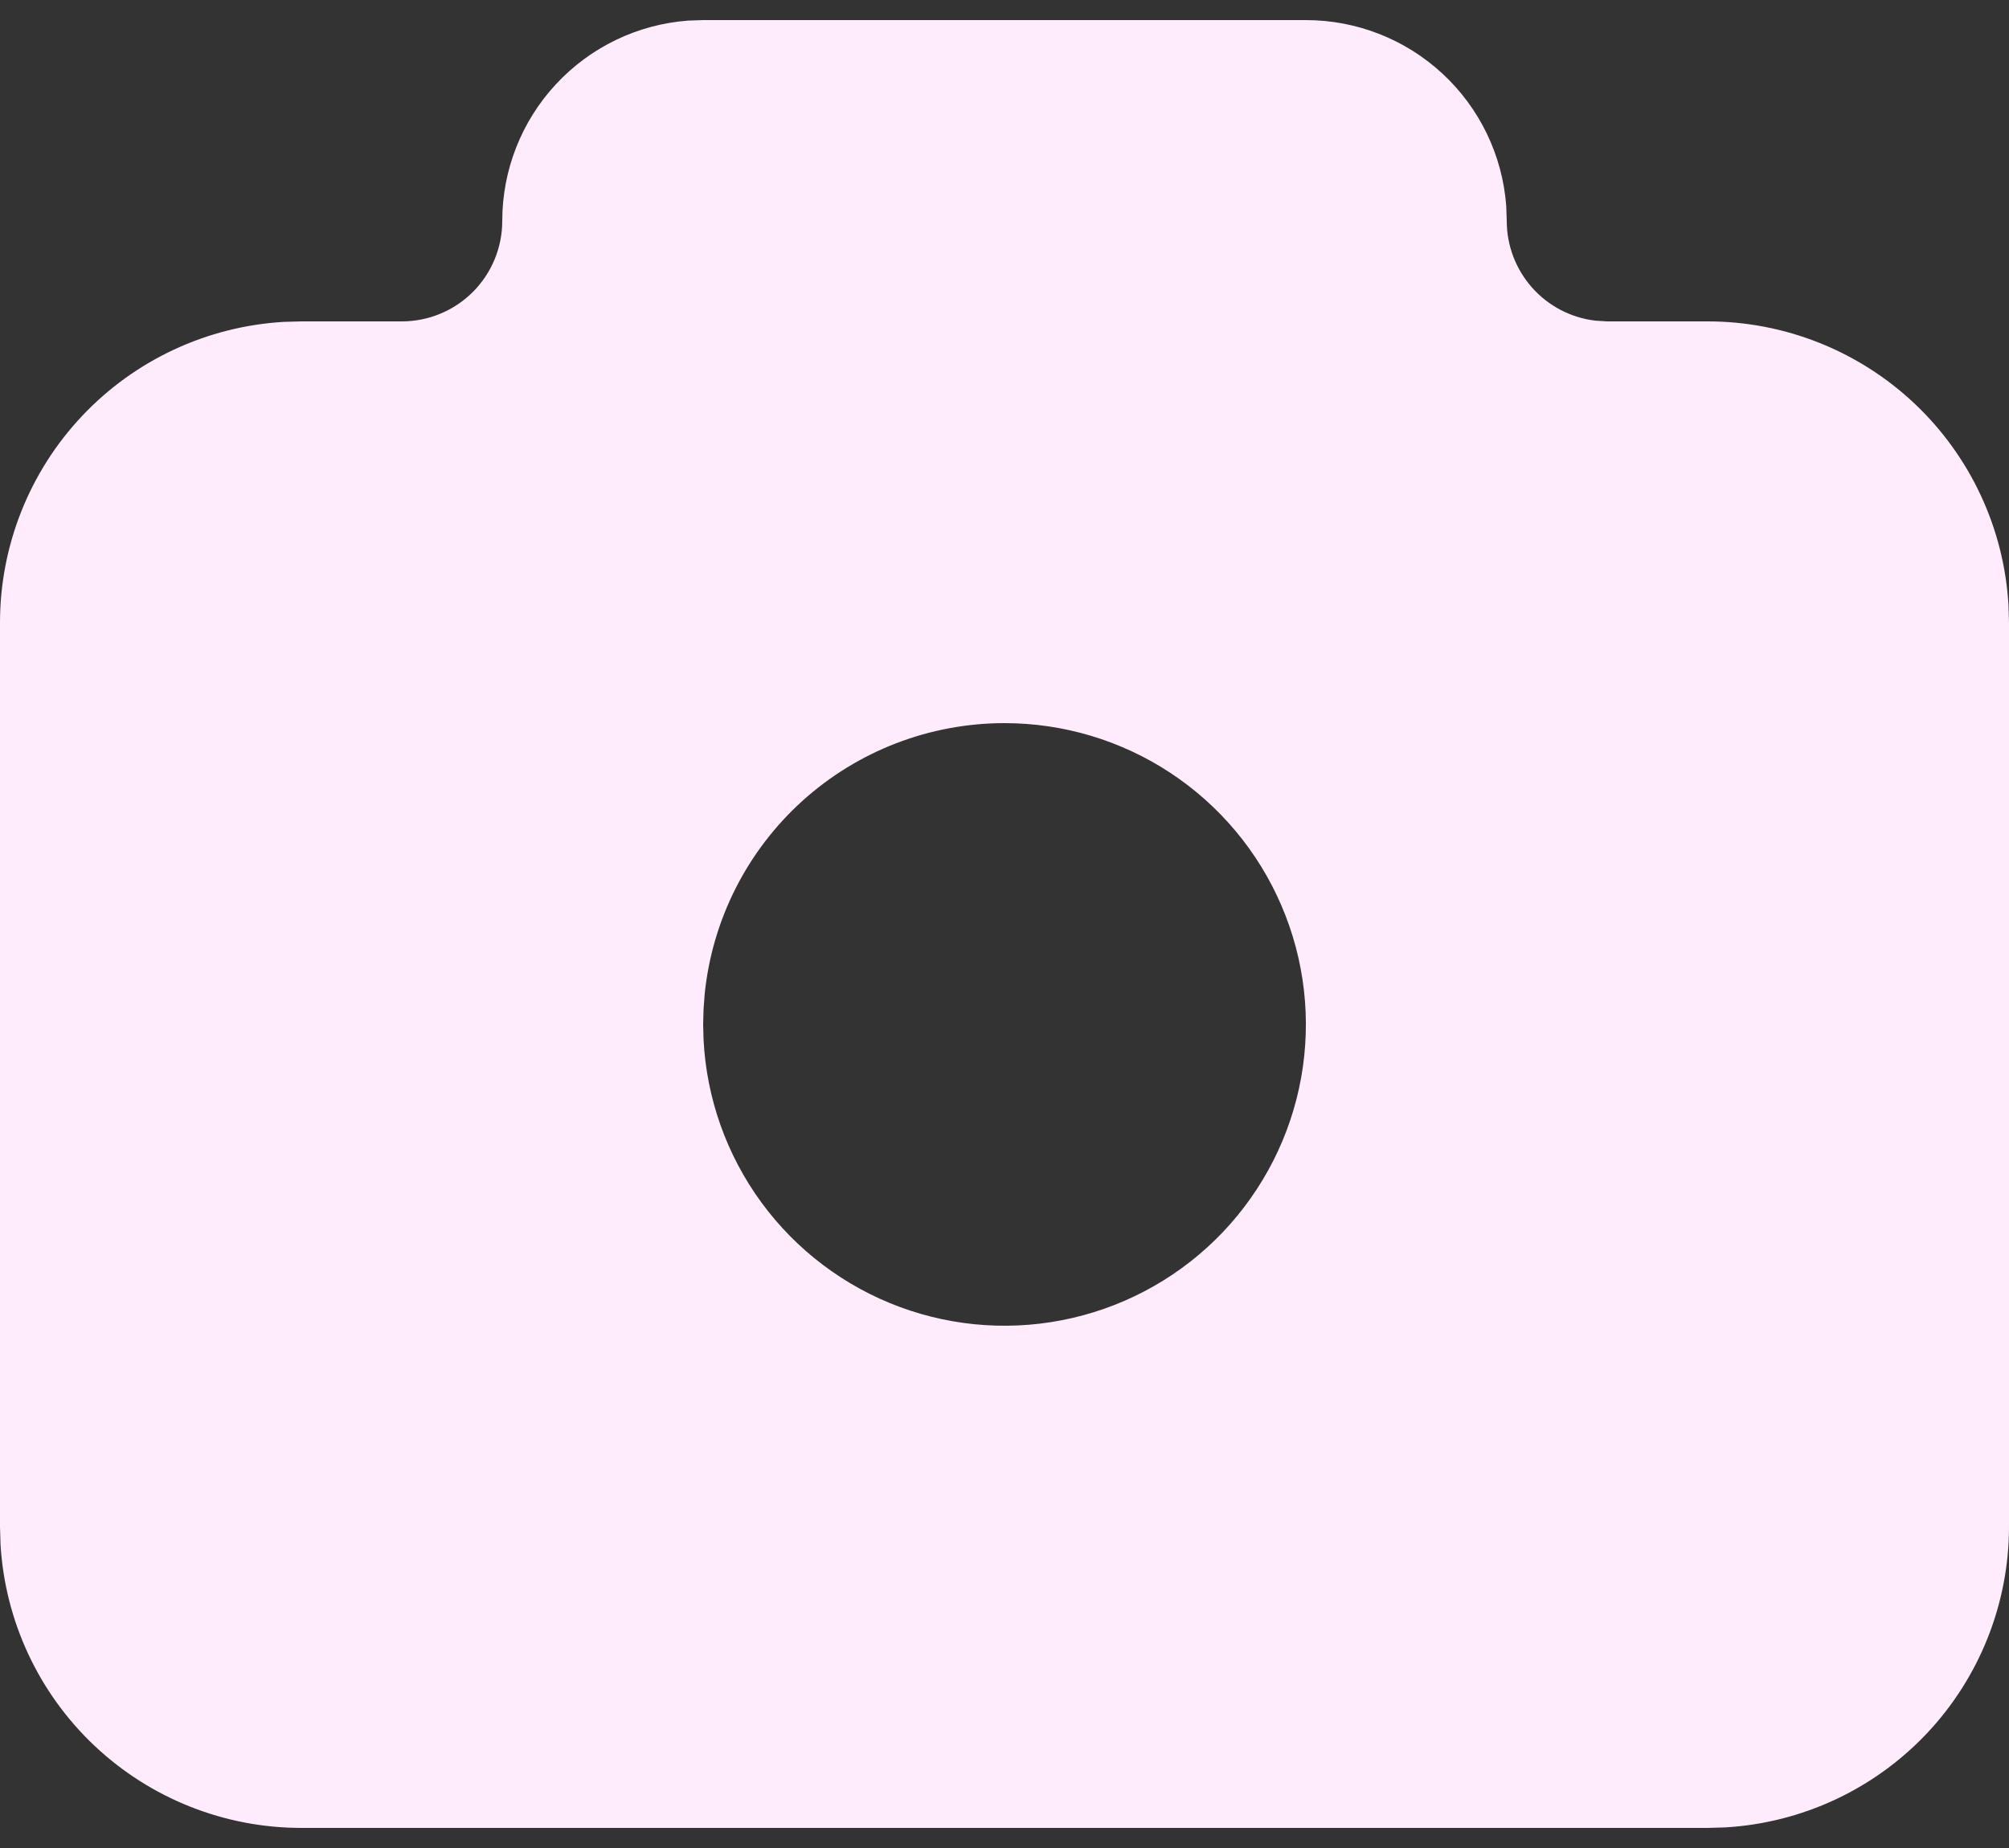 <svg width="50" height="46" viewBox="0 0 50 46" fill="none" xmlns="http://www.w3.org/2000/svg">
<rect x="0" y="0" width="50" height="46" fill="#333333" stroke="none"/>
<path d="M32.5 0.5C33.761 0.5 34.976 0.976 35.901 1.834C36.826 2.691 37.393 3.867 37.487 5.125L37.5 5.5C37.5 6.112 37.725 6.703 38.132 7.161C38.539 7.619 39.099 7.911 39.708 7.982L40 8H42.5C44.413 8 46.254 8.731 47.646 10.043C49.038 11.356 49.875 13.15 49.987 15.06L50 15.5V38C50 39.913 49.269 41.754 47.957 43.146C46.644 44.538 44.85 45.375 42.94 45.487L42.5 45.5H7.5C5.587 45.5 3.746 44.769 2.354 43.457C0.962 42.144 0.125 40.35 0.013 38.44L1.16511e-08 38V15.5C-0 13.587 0.731 11.746 2.043 10.354C3.356 8.962 5.15 8.125 7.06 8.012L7.5 8H10C10.663 8 11.299 7.737 11.768 7.268C12.237 6.799 12.5 6.163 12.5 5.5C12.5 4.239 12.976 3.024 13.834 2.099C14.691 1.174 15.867 0.607 17.125 0.513L17.5 0.5H32.5ZM25 18C23.142 18 21.349 18.69 19.97 19.936C18.592 21.182 17.725 22.896 17.538 24.745L17.51 25.125L17.5 25.5L17.51 25.875C17.583 27.341 18.085 28.752 18.953 29.936C19.821 31.119 21.017 32.022 22.392 32.532C23.768 33.042 25.264 33.138 26.693 32.806C28.123 32.475 29.424 31.732 30.435 30.669C31.446 29.605 32.124 28.269 32.383 26.825C32.642 25.38 32.472 23.892 31.893 22.543C31.315 21.195 30.353 20.045 29.128 19.238C27.903 18.43 26.467 18 25 18Z" fill="#FEECFC"/>
</svg>
